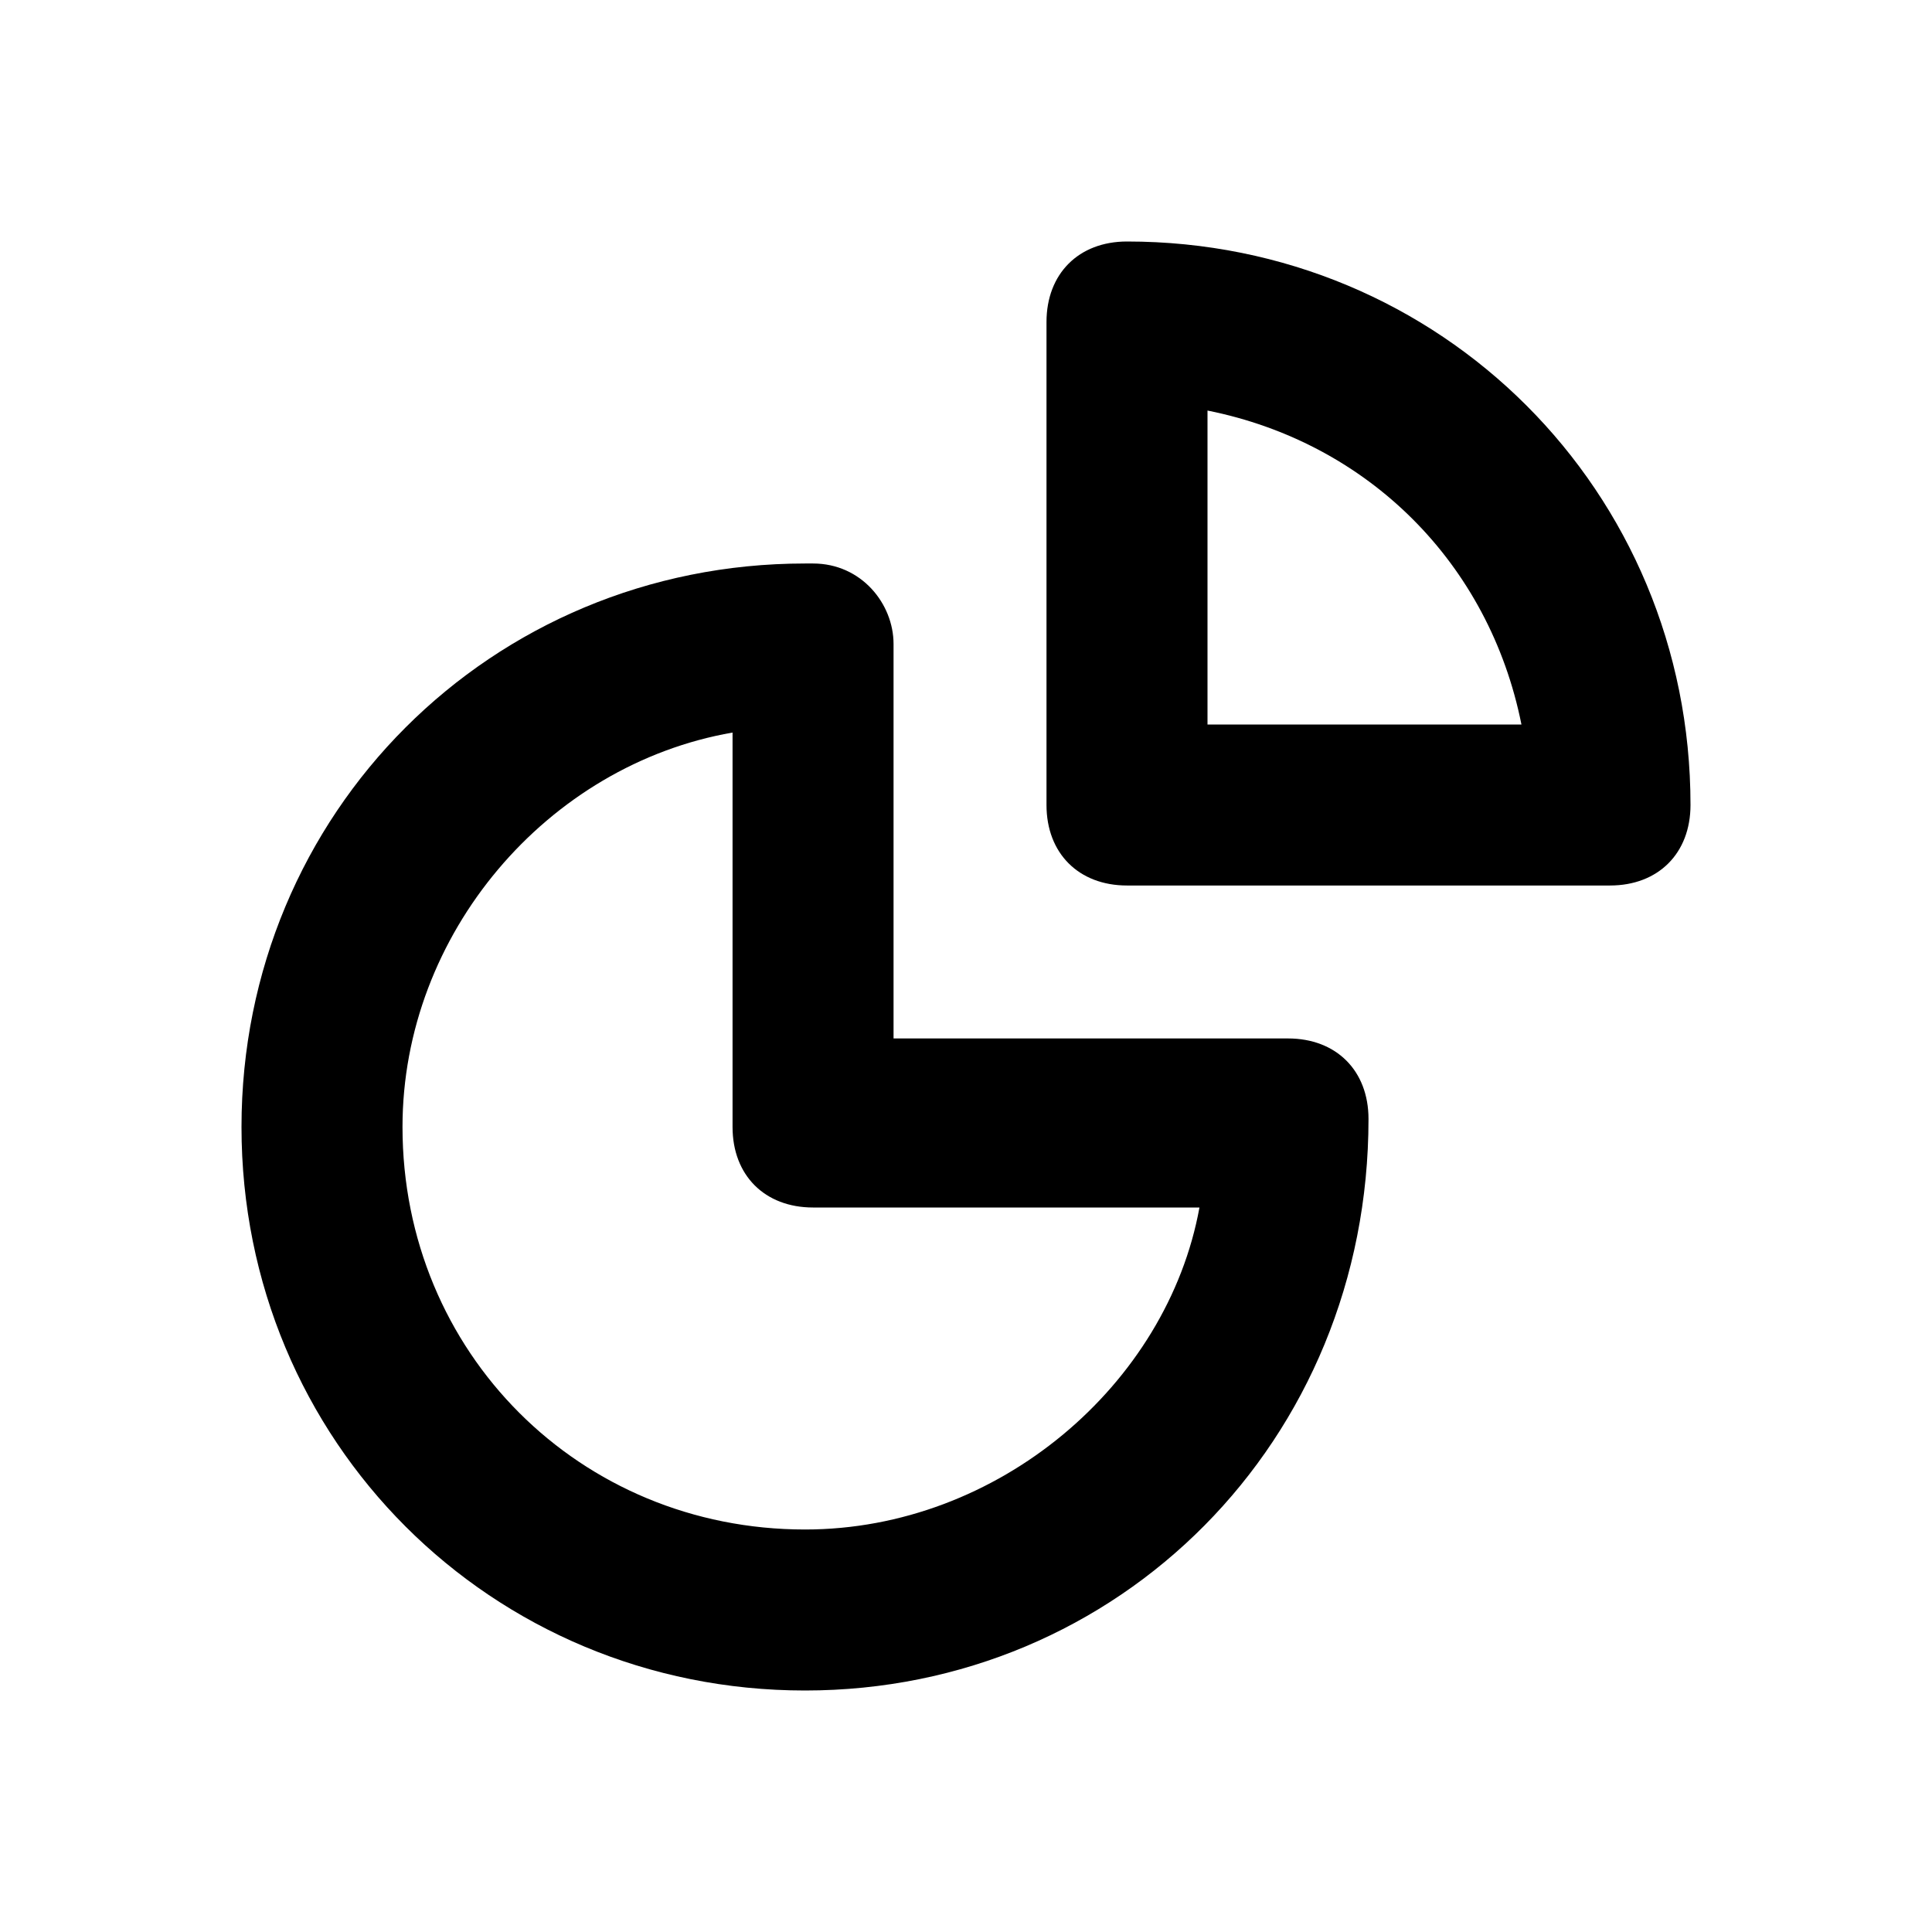 <?xml version="1.0" encoding="utf-8"?>
<!-- Generator: Adobe Illustrator 20.0.0, SVG Export Plug-In . SVG Version: 6.00 Build 0)  -->
<!DOCTYPE svg PUBLIC "-//W3C//DTD SVG 1.1//EN" "http://www.w3.org/Graphics/SVG/1.1/DTD/svg11.dtd">
<svg version="1.1" id="Layer_1" xmlns="http://www.w3.org/2000/svg" xmlns:xlink="http://www.w3.org/1999/xlink" x="0px" y="0px"
	 viewBox="0 0 24 24" style="enable-background:new 0 0 24 24;" xml:space="preserve">
<style type="text/css">
	.st0{fill:#A5B2BD;}
	.st1{fill:#3197D6;}
</style>
<g>
	<path d="M3,14c0,3.9,3.1,7,7,7s7-3.1,7-7.1c0-0.6-0.4-1-1-1h-4.9V8c0-0.5-0.4-1-1-1c0,0-0.1,0-0.1,0C6.1,7,3,10.1,3,14z M9.1,9.1
		v4.9c0,0.6,0.4,1,1,1h4.8C14.5,17.2,12.4,19,10,19c-2.8,0-5-2.2-5-5C5,11.6,6.8,9.5,9.1,9.1z"/>
	<path d="M14,3c-0.6,0-1,0.4-1,1v6c0,0.6,0.4,1,1,1h6c0.6,0,1-0.4,1-1C21,6.1,17.9,3,14,3z M15,9V5.1C17,5.5,18.5,7,18.9,9H15z"/>
</g>
</svg>
